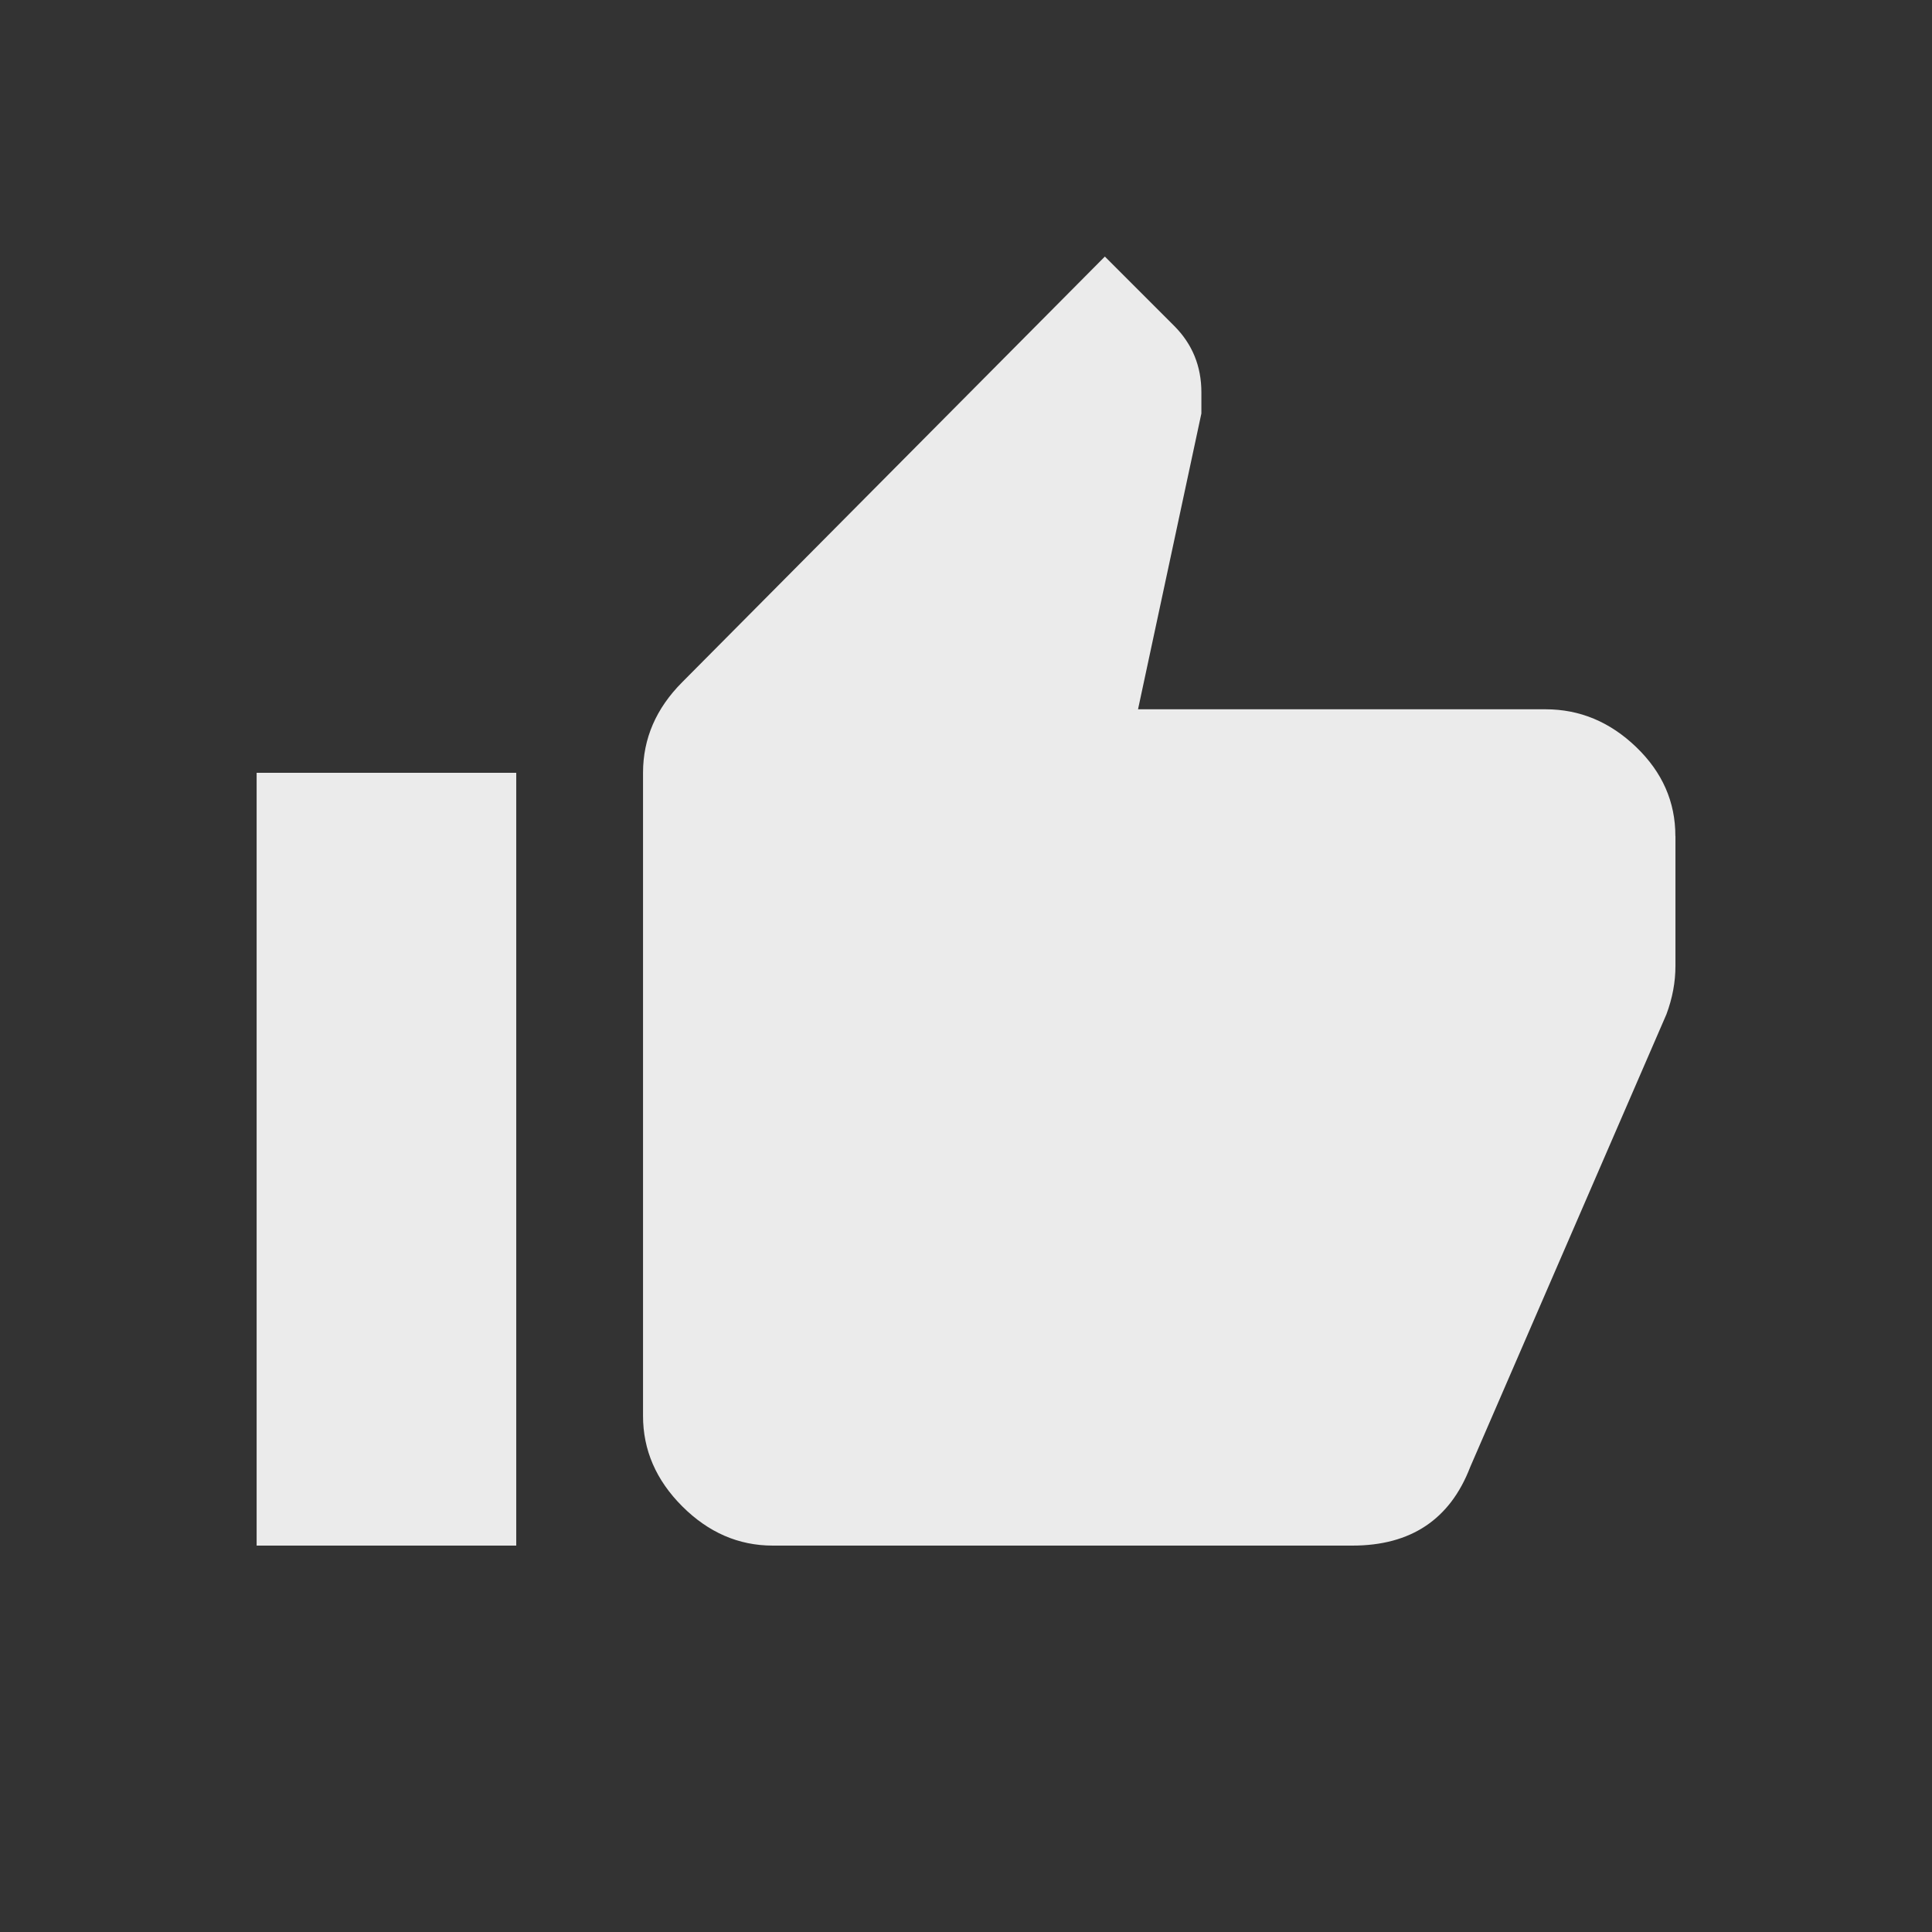 <!-- Generated by IcoMoon.io -->
<svg version="1.1" xmlns="http://www.w3.org/2000/svg" width="24" height="24" viewBox="0 0 24 24">
<rect x="0" y="0" width="24" height="24" fill="#333333" stroke="none"/>
<title>thumb_up</title>
<path fill="#ebebeb" d="M20.813 10.387v1.613q0 0.3-0.112 0.6l-2.438 5.625q-0.375 0.975-1.463 0.975h-7.2q-0.637 0-1.125-0.488t-0.487-1.125v-7.988q0-0.637 0.487-1.125l5.25-5.287 0.862 0.862q0.337 0.338 0.337 0.825v0.262l-0.787 3.675h5.063q0.637 0 1.125 0.469t0.487 1.106zM3.188 19.2v-9.6h3.225v9.6h-3.225z"></path>
</svg>
